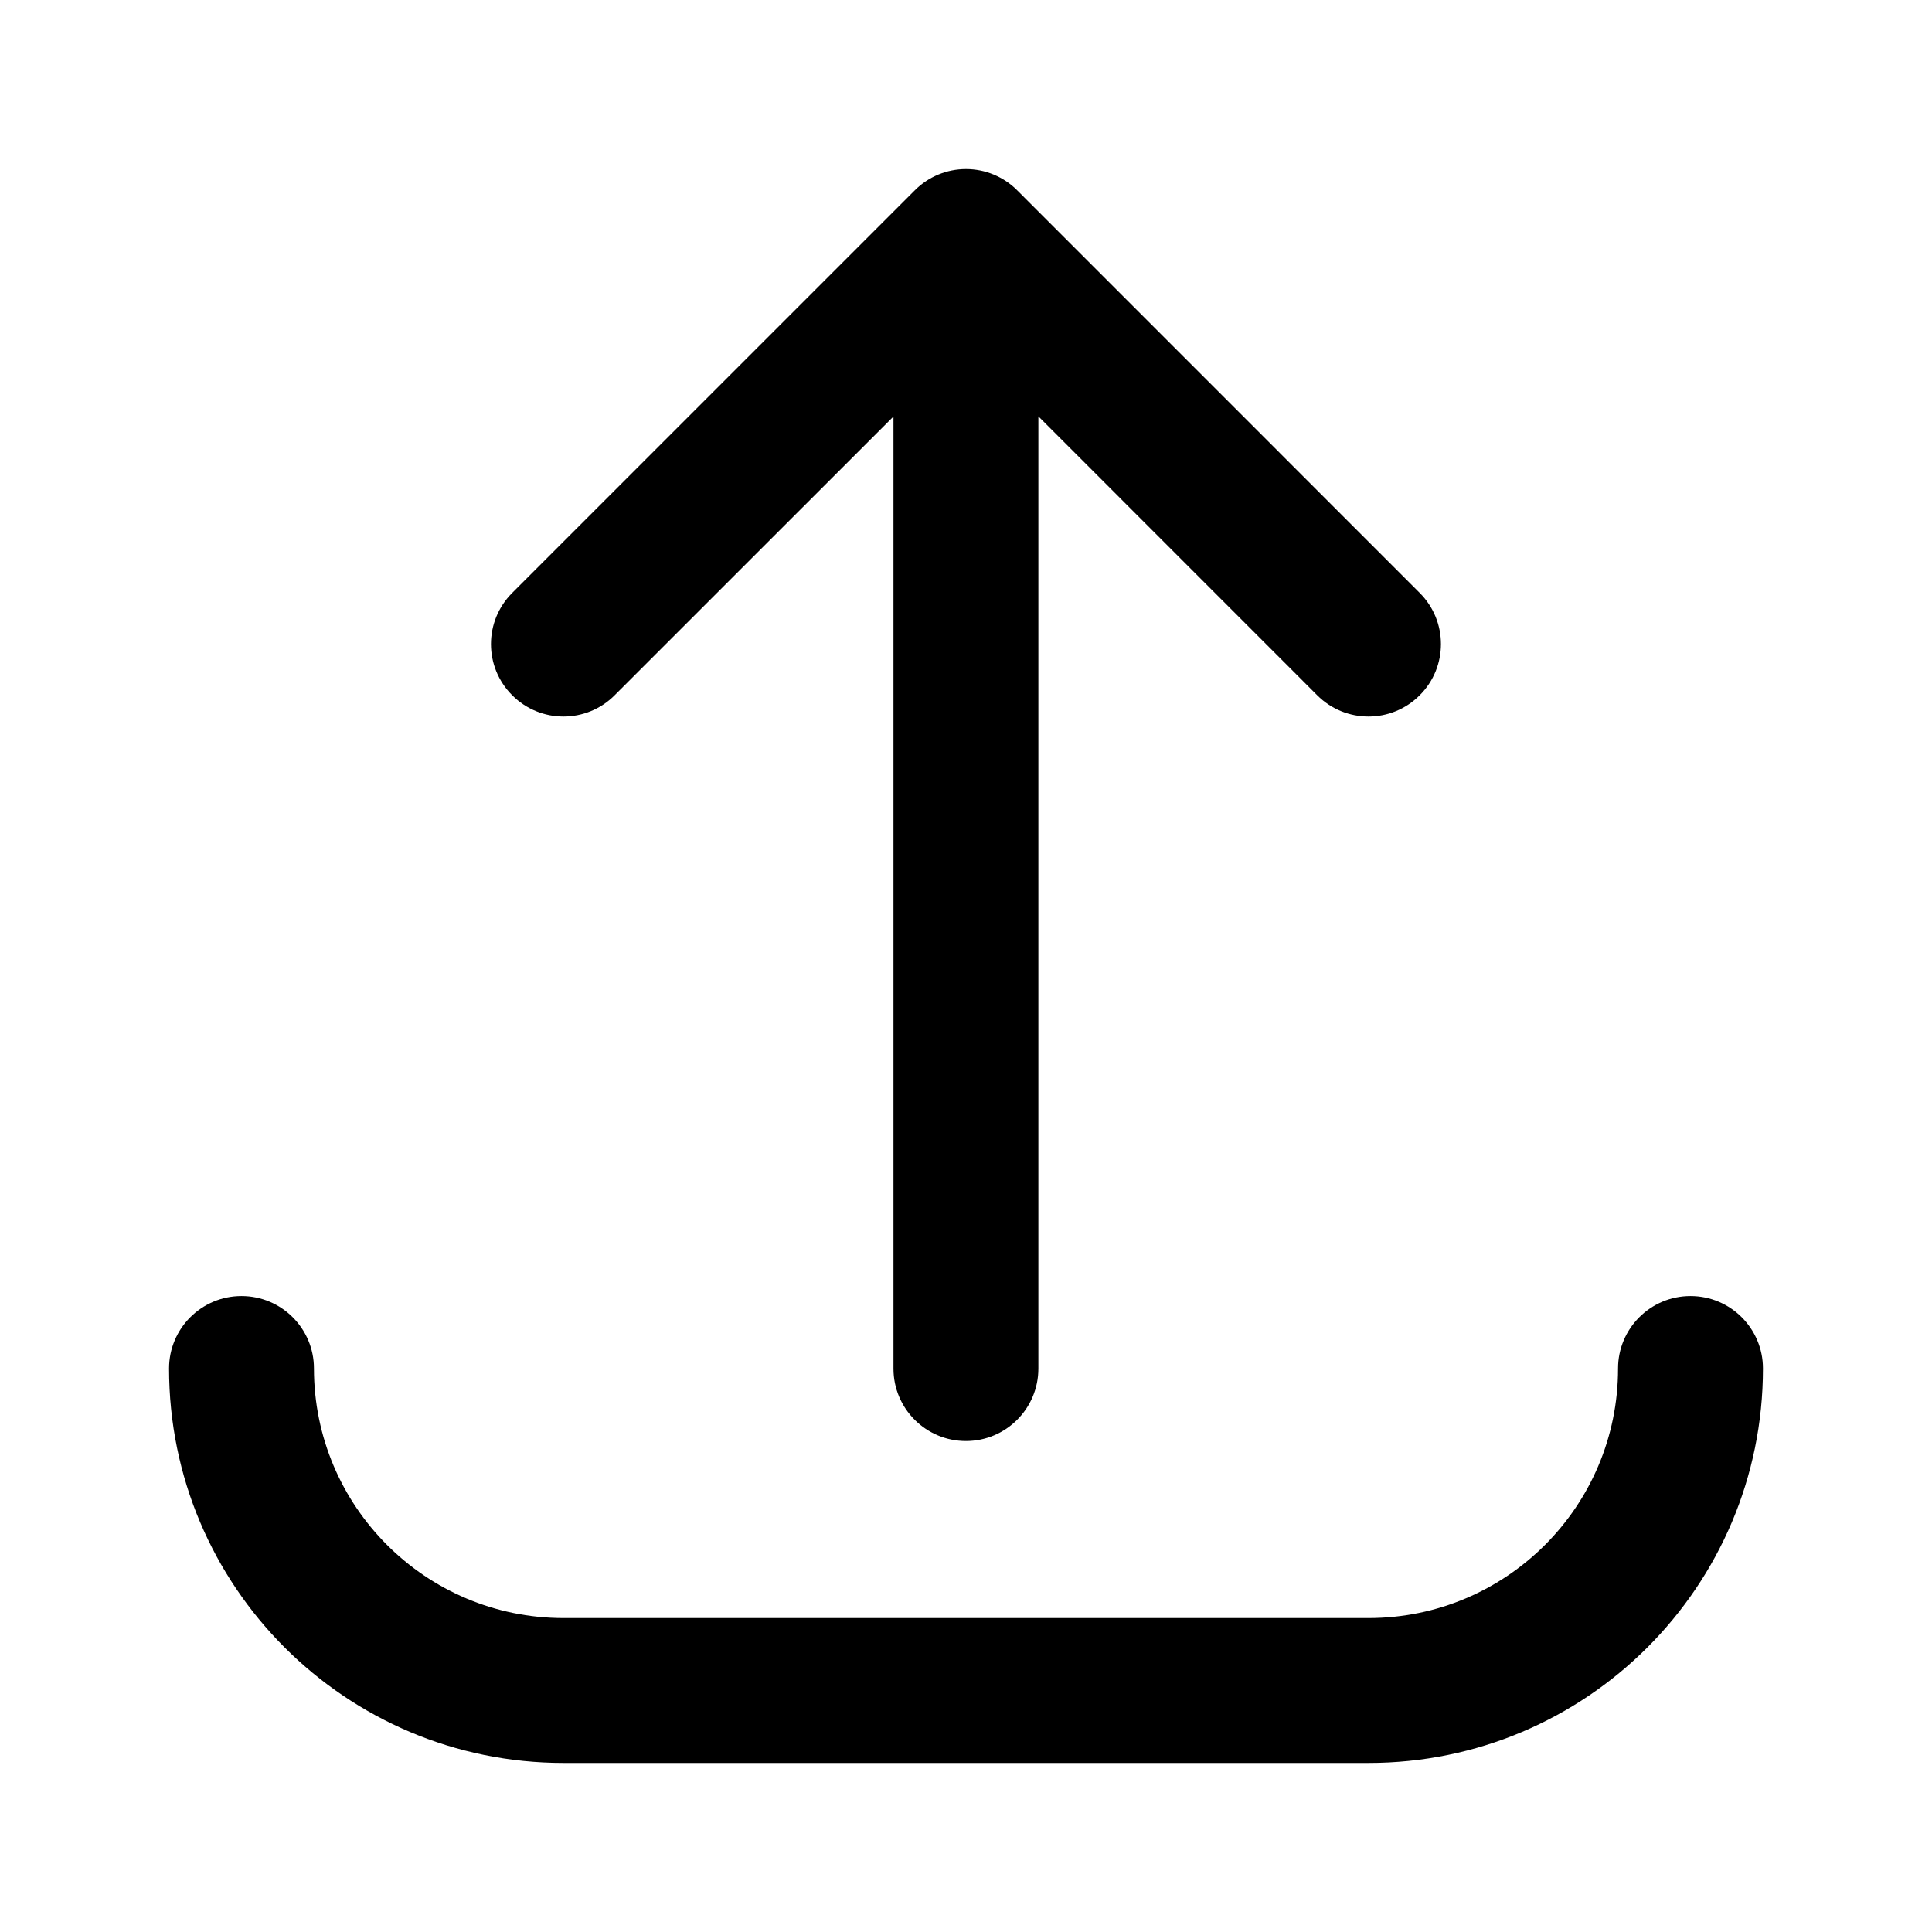 <svg width="24" height="24" viewBox="0 0 24 24" fill="none" xmlns="http://www.w3.org/2000/svg">
<path fill-rule="evenodd" clip-rule="evenodd" d="M12 2.1C12.239 2.1 12.468 2.195 12.636 2.364L17.636 7.365C17.988 7.716 17.988 8.286 17.636 8.637C17.285 8.989 16.715 8.989 16.363 8.637L12.899 5.172V17.001C12.899 17.498 12.496 17.901 11.999 17.901C11.502 17.901 11.099 17.498 11.099 17.001V5.174L7.635 8.637C7.284 8.989 6.714 8.989 6.363 8.637C6.011 8.286 6.011 7.716 6.363 7.365L11.364 2.364C11.532 2.195 11.761 2.1 12 2.1ZM3 16.1C3.497 16.1 3.9 16.503 3.9 17C3.9 18.712 5.288 20.1 7 20.1H17C18.712 20.1 20.1 18.712 20.1 17C20.1 16.503 20.503 16.1 21 16.1C21.497 16.1 21.9 16.503 21.9 17C21.9 19.706 19.706 21.9 17 21.9H7C4.294 21.9 2.1 19.706 2.1 17C2.1 16.503 2.503 16.1 3 16.1Z" fill="black"/>
</svg>

